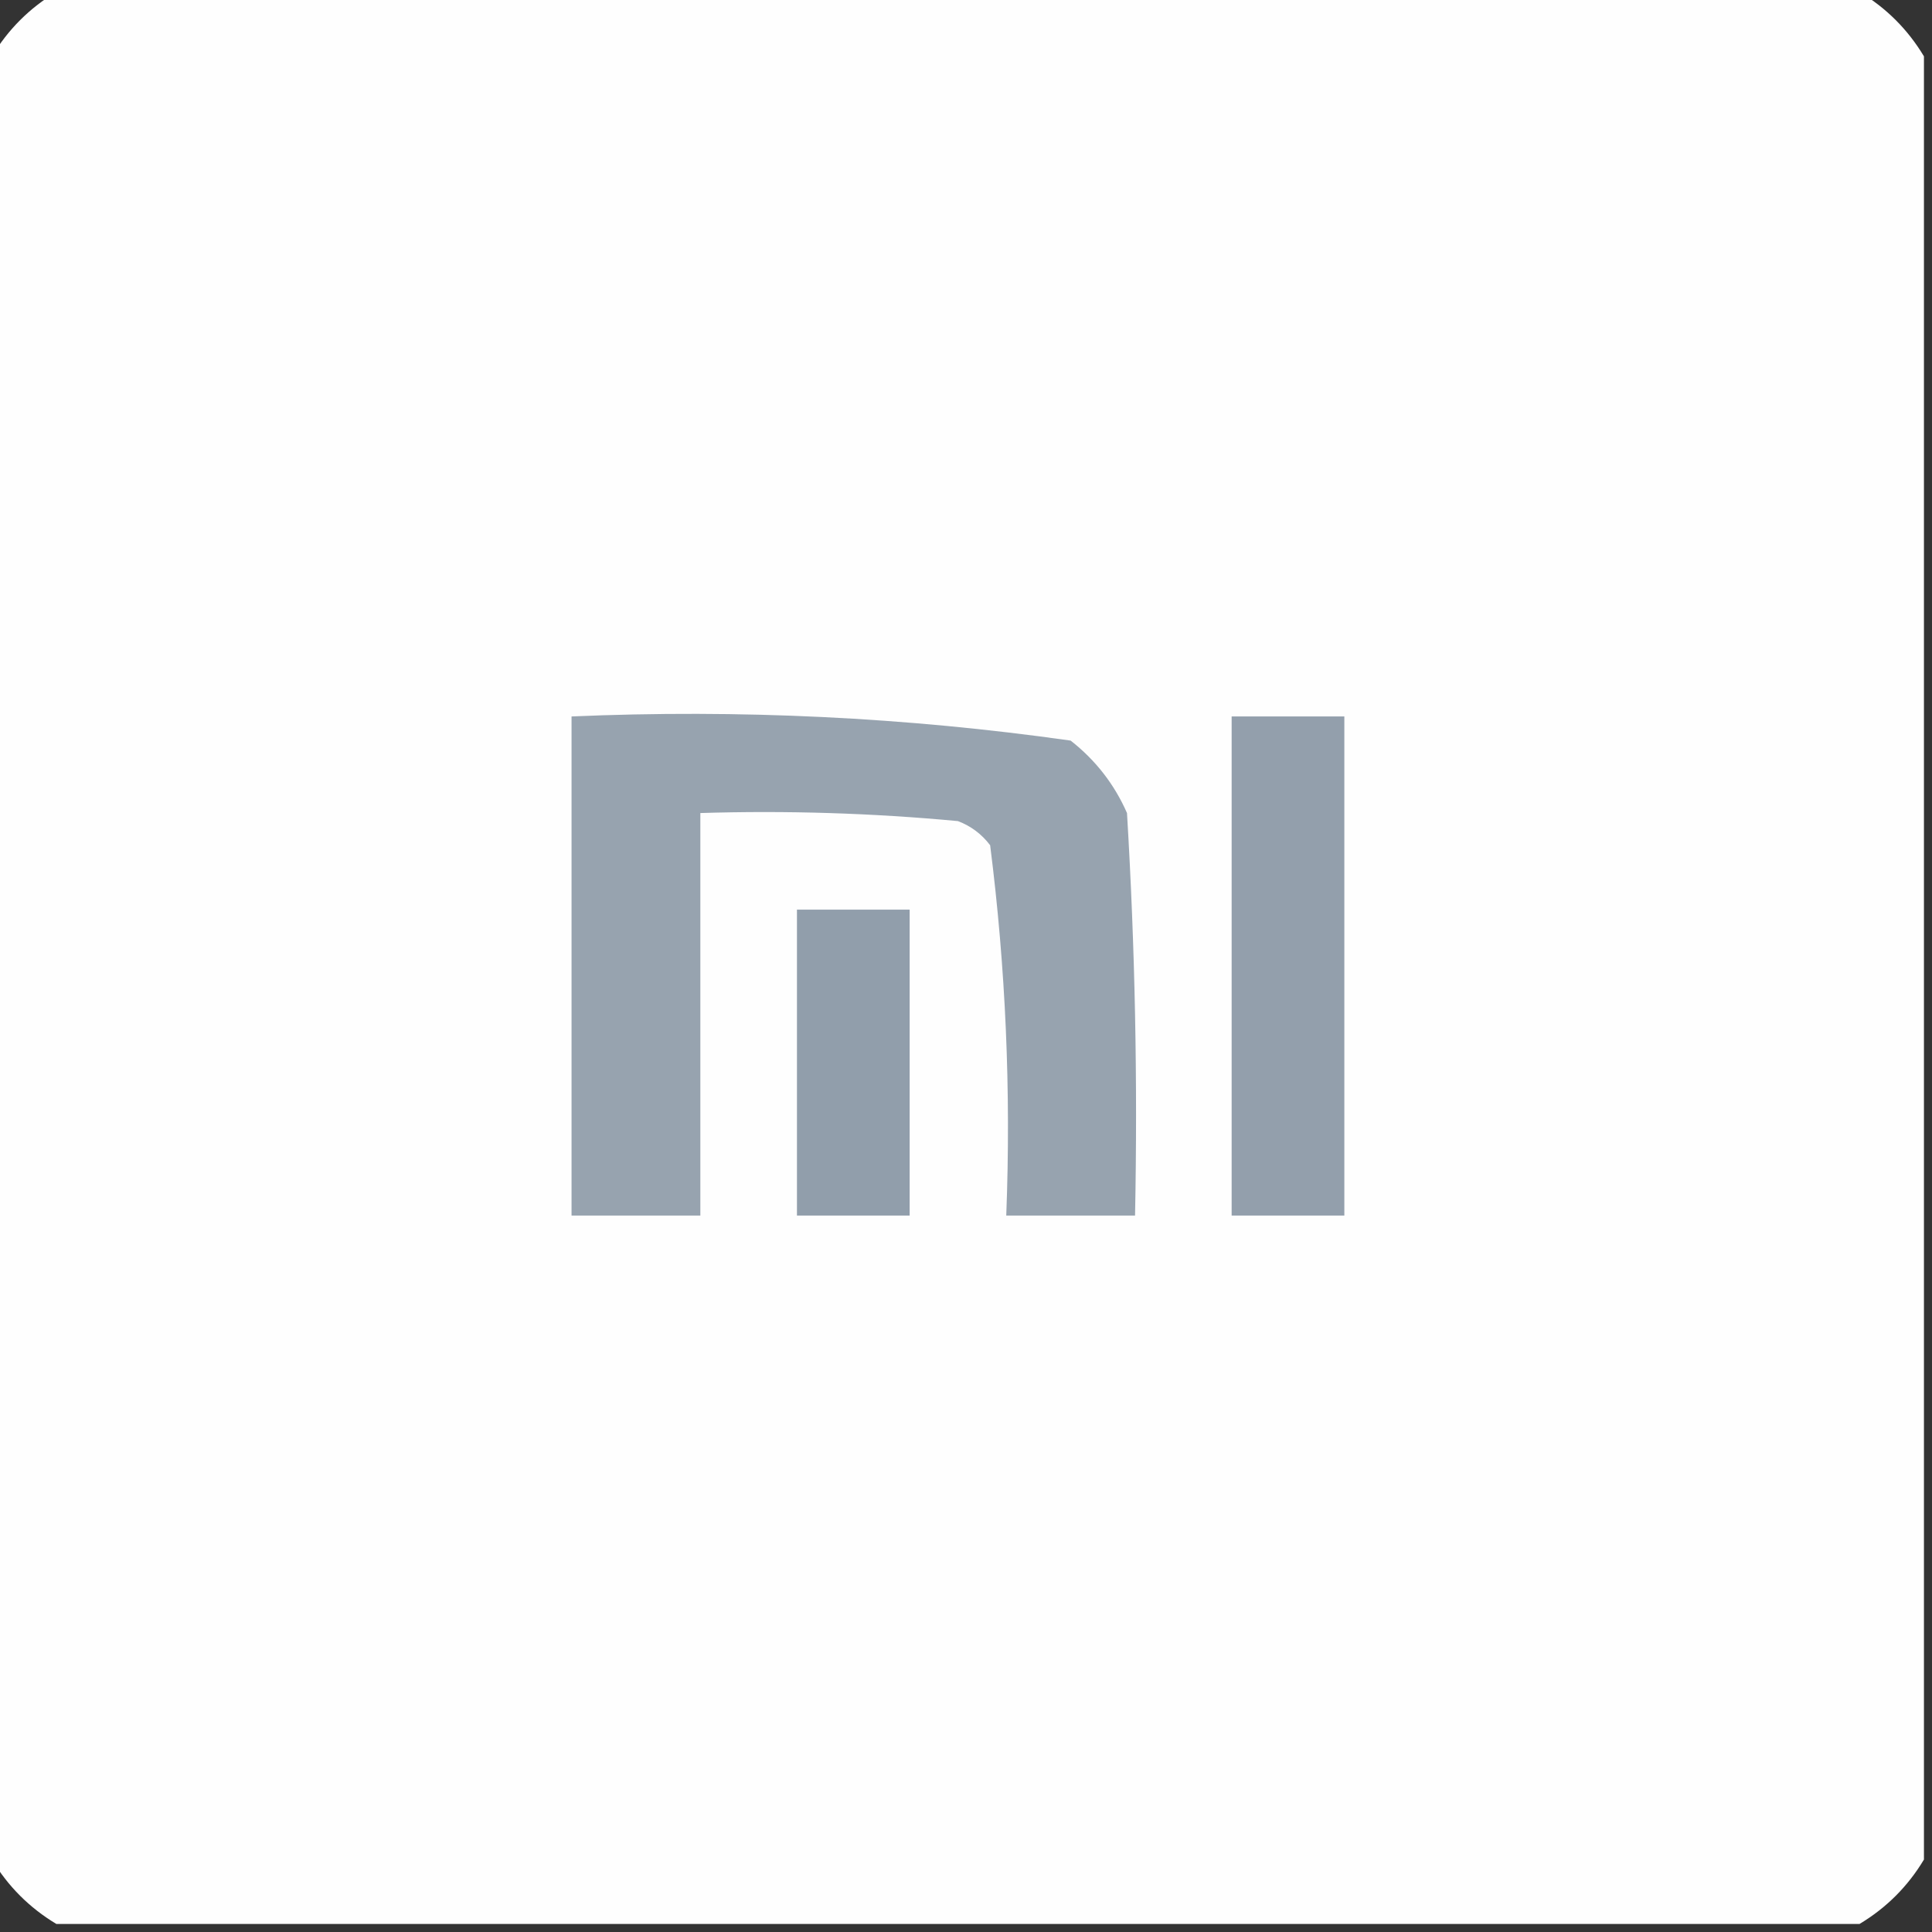 <?xml version="1.0" encoding="UTF-8"?>
<!DOCTYPE svg PUBLIC "-//W3C//DTD SVG 1.1//EN" "http://www.w3.org/Graphics/SVG/1.1/DTD/svg11.dtd">
<svg xmlns="http://www.w3.org/2000/svg" version="1.1" width="120px" height="120px" style="shape-rendering:geometricPrecision; text-rendering:geometricPrecision; image-rendering:optimizeQuality; fill-rule:evenodd; clip-rule:evenodd" xmlns:xlink="http://www.w3.org/1999/xlink">
<rect width="100%" height="100%" fill="#333333" stroke="none"/>
<g><path style="opacity:0.998" fill="#fefefe" d="M 3.5,-0.5 C 40.833,-0.5 78.167,-0.5 115.5,-0.5C 117.167,0.5 118.5,1.833 119.5,3.5C 119.5,40.833 119.5,78.167 119.5,115.5C 118.5,117.167 117.167,118.5 115.5,119.5C 78.167,119.5 40.833,119.5 3.5,119.5C 1.833,118.5 0.5,117.167 -0.5,115.5C -0.5,78.167 -0.5,40.833 -0.5,3.5C 0.5,1.833 1.833,0.5 3.5,-0.5 Z"/></g>
<g><path style="opacity:1" fill="#97a3af" d="M 35.5,44.5 C 45.938,44.049 56.271,44.549 66.5,46C 68.049,47.214 69.216,48.714 70,50.5C 70.5,58.827 70.666,67.16 70.5,75.5C 67.833,75.5 65.167,75.5 62.5,75.5C 62.8,67.777 62.467,60.11 61.5,52.5C 60.975,51.808 60.308,51.308 59.5,51C 54.177,50.501 48.844,50.334 43.5,50.5C 43.5,58.833 43.5,67.167 43.5,75.5C 40.833,75.5 38.167,75.5 35.5,75.5C 35.5,65.167 35.5,54.833 35.5,44.5 Z"/></g>
<g><path style="opacity:1" fill="#939fac" d="M 76.5,44.5 C 78.833,44.5 81.167,44.5 83.5,44.5C 83.5,54.833 83.5,65.167 83.5,75.5C 81.167,75.5 78.833,75.5 76.5,75.5C 76.5,65.167 76.5,54.833 76.5,44.5 Z"/></g>
<g><path style="opacity:1" fill="#919eab" d="M 49.5,56.5 C 51.833,56.5 54.167,56.5 56.5,56.5C 56.5,62.833 56.5,69.167 56.5,75.5C 54.167,75.5 51.833,75.5 49.5,75.5C 49.5,69.167 49.5,62.833 49.5,56.5 Z"/></g>
</svg>
